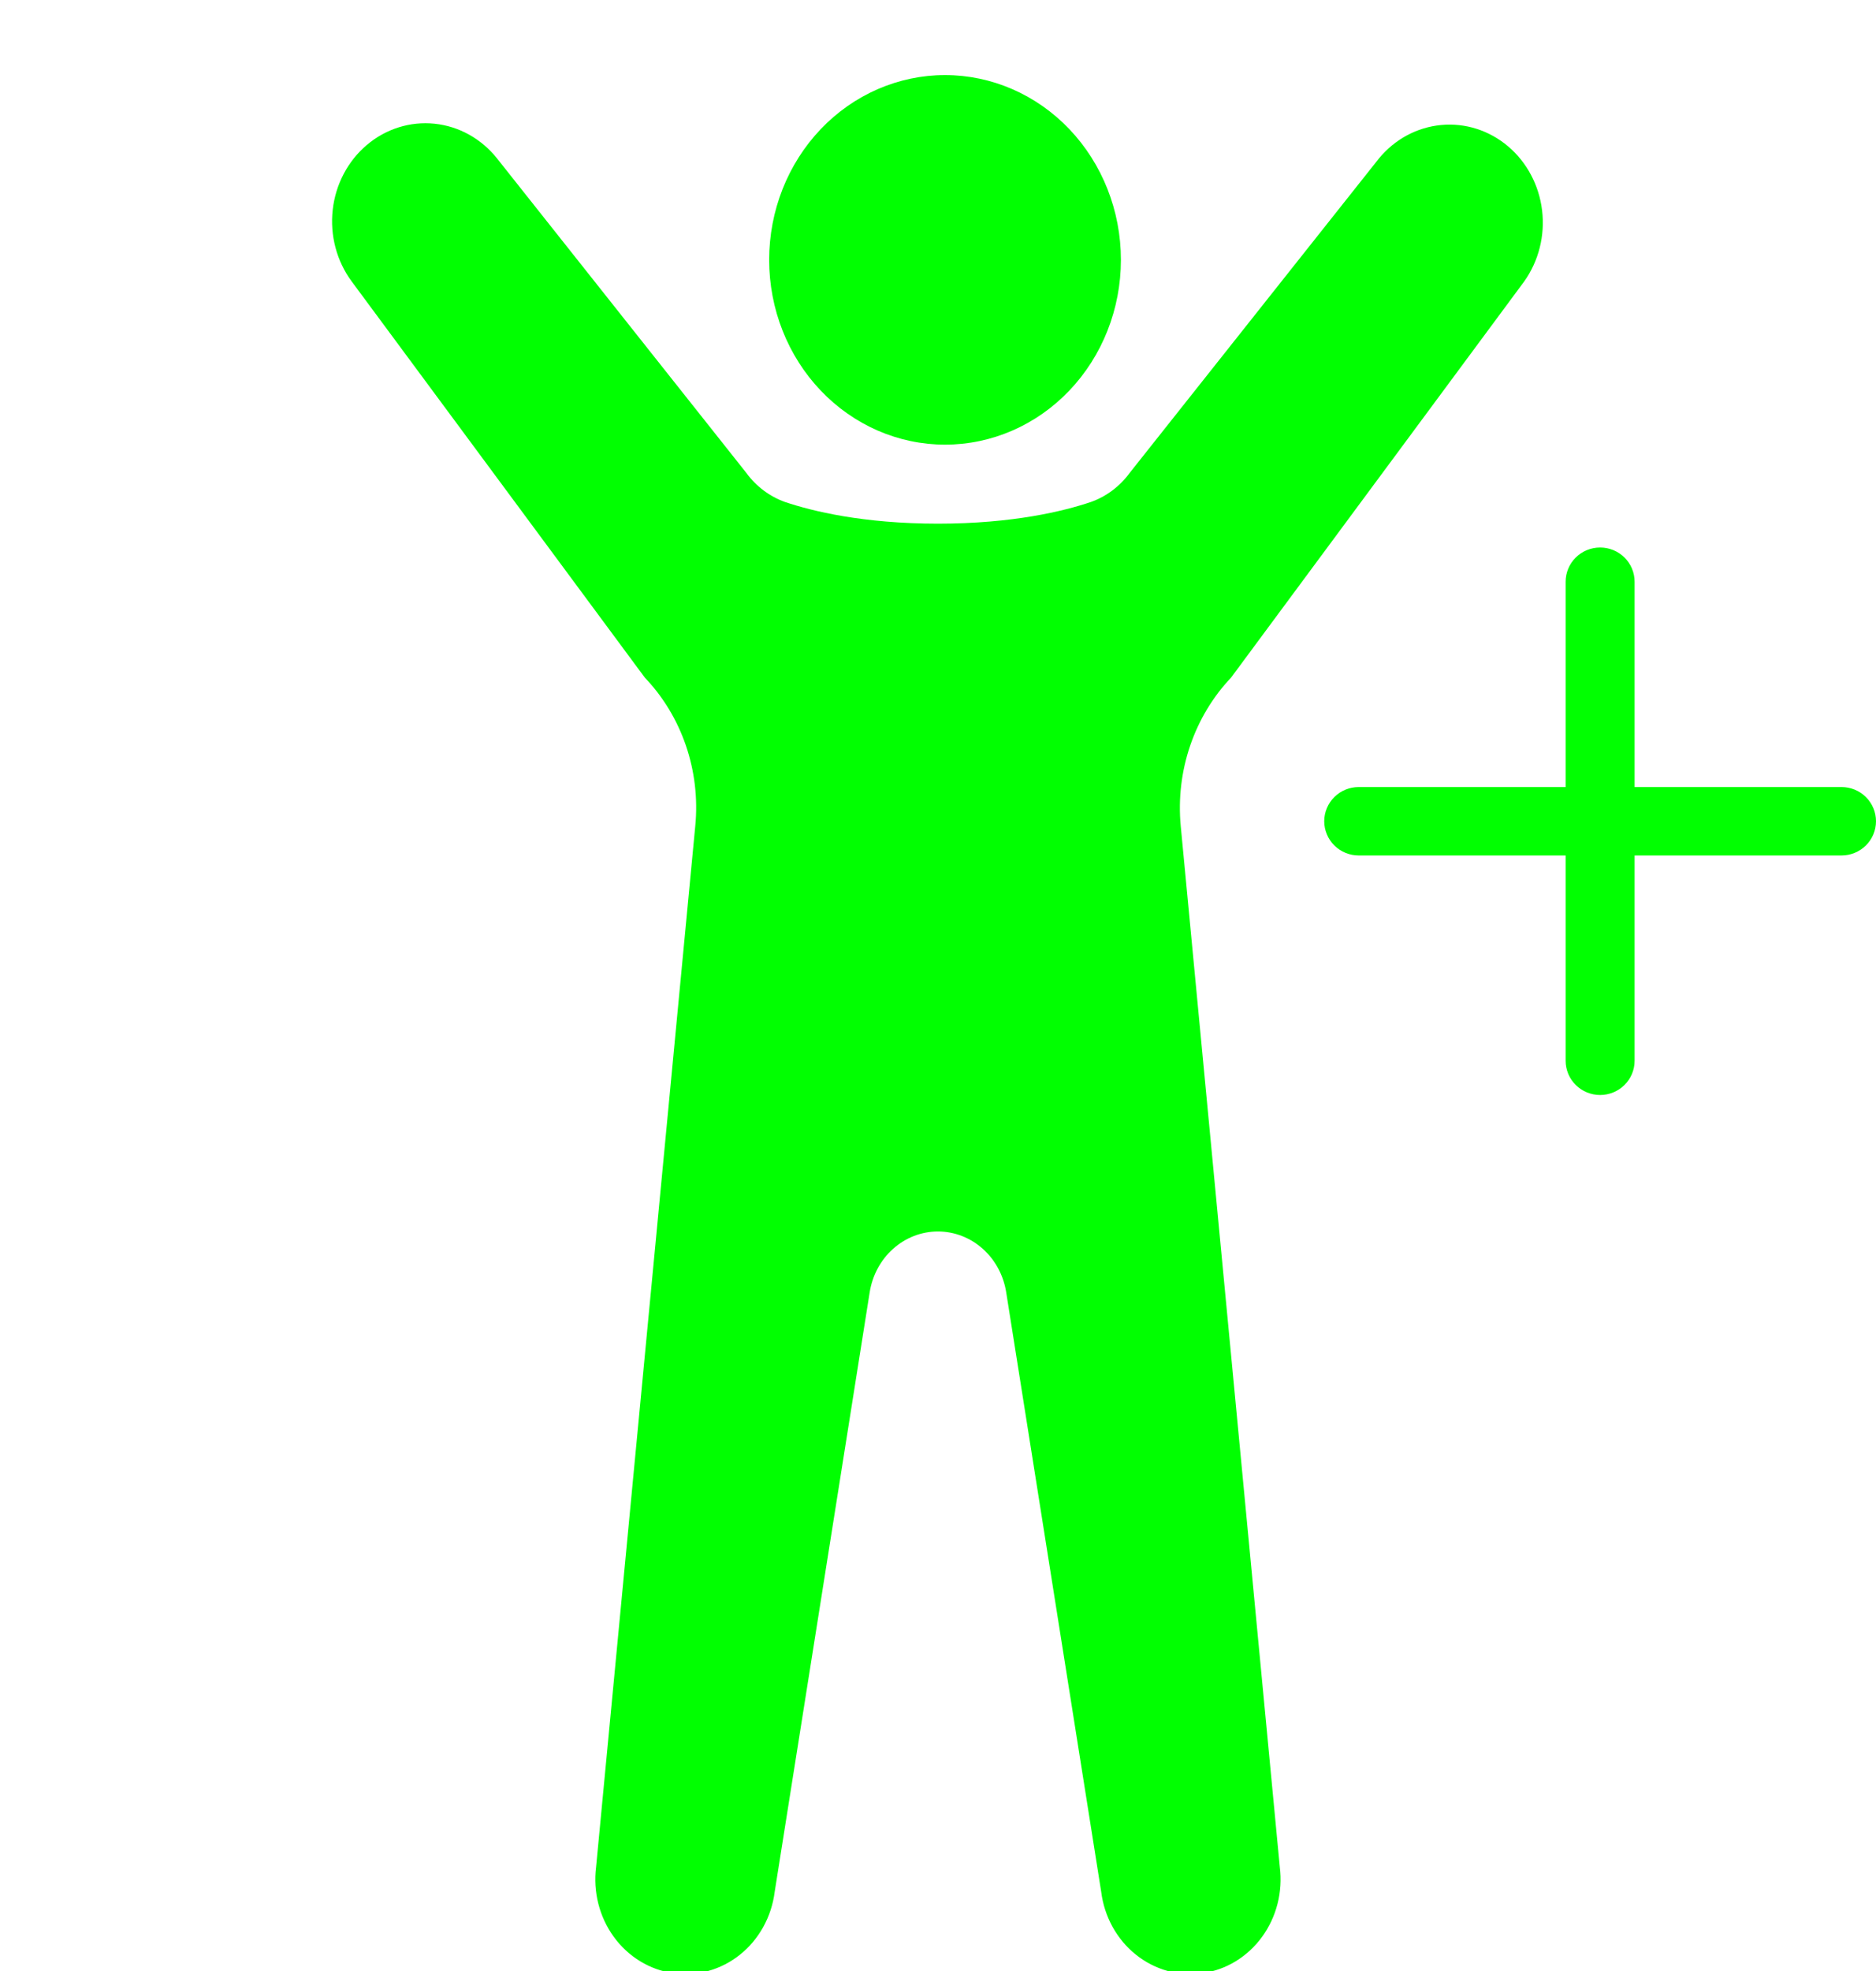 <svg width="100" height="105" viewBox="0 0 100 105" fill="none" xmlns="http://www.w3.org/2000/svg">
<g clip-path="url(#clip0_1_20)">
<path d="M50.375 23.688C52.861 23.688 55.246 22.65 57.004 20.804C58.762 18.958 59.75 16.454 59.75 13.844C59.75 11.233 58.762 8.729 57.004 6.883C55.246 5.037 52.861 4 50.375 4C47.889 4 45.504 5.037 43.746 6.883C41.988 8.729 41 11.233 41 13.844C41 16.454 41.988 18.958 43.746 20.804C45.504 22.65 47.889 23.688 50.375 23.688Z" fill="#01FF01"/>
<path d="M37.062 43.995L31.775 99.455C31.607 100.78 31.947 102.121 32.72 103.183C33.494 104.246 34.638 104.941 35.9 105.118C37.162 105.295 38.44 104.938 39.451 104.125C40.463 103.313 41.126 102.112 41.294 100.787L46.356 68.86C46.496 67.952 46.938 67.125 47.606 66.528C48.273 65.932 49.12 65.604 49.997 65.604C50.873 65.604 51.721 65.932 52.388 66.528C53.055 67.125 53.498 67.952 53.638 68.86L58.7 100.787C58.868 102.112 59.531 103.313 60.543 104.125C61.554 104.938 62.831 105.295 64.094 105.118C65.356 104.941 66.5 104.246 67.273 103.183C68.047 102.121 68.387 100.78 68.219 99.455L62.938 43.995C62.803 42.551 62.975 41.095 63.439 39.729C63.904 38.363 64.65 37.121 65.625 36.094L81.25 14.989C82.021 13.905 82.362 12.55 82.201 11.208C82.04 9.866 81.389 8.642 80.386 7.794C79.382 6.945 78.105 6.538 76.822 6.659C75.539 6.779 74.35 7.417 73.506 8.439L60.212 25.2C59.685 25.916 58.967 26.453 58.15 26.742C56.712 27.228 53.994 27.897 50 27.897C46 27.897 43.288 27.228 41.844 26.742C41.029 26.452 40.313 25.915 39.788 25.2L26.494 8.439C25.658 7.389 24.463 6.725 23.166 6.591C21.868 6.456 20.573 6.861 19.557 7.72C18.541 8.578 17.887 9.82 17.735 11.18C17.583 12.539 17.945 13.907 18.744 14.989L34.369 36.094C36.35 38.167 37.344 41.068 37.062 43.995Z" fill="#01FF01"/>
<path d="M85.294 29.167C85.782 29.167 86.249 29.359 86.594 29.701C86.939 30.043 87.132 30.506 87.132 30.99V41.927H98.162C98.649 41.927 99.117 42.119 99.462 42.461C99.806 42.803 100 43.267 100 43.75C100 44.233 99.806 44.697 99.462 45.039C99.117 45.381 98.649 45.573 98.162 45.573H87.132V56.51C87.132 56.994 86.939 57.458 86.594 57.799C86.249 58.141 85.782 58.333 85.294 58.333C84.807 58.333 84.339 58.141 83.994 57.799C83.65 57.458 83.456 56.994 83.456 56.51V45.573H72.427C71.939 45.573 71.471 45.381 71.127 45.039C70.782 44.697 70.588 44.233 70.588 43.75C70.588 43.267 70.782 42.803 71.127 42.461C71.471 42.119 71.939 41.927 72.427 41.927H83.456V30.99C83.456 30.506 83.65 30.043 83.994 29.701C84.339 29.359 84.807 29.167 85.294 29.167Z" fill="#01FF01"/>
</g>
<defs>
<clipPath id="clip0_1_20">
<rect width="100" height="105" fill="white"/>
</clipPath>
</defs>
</svg>
